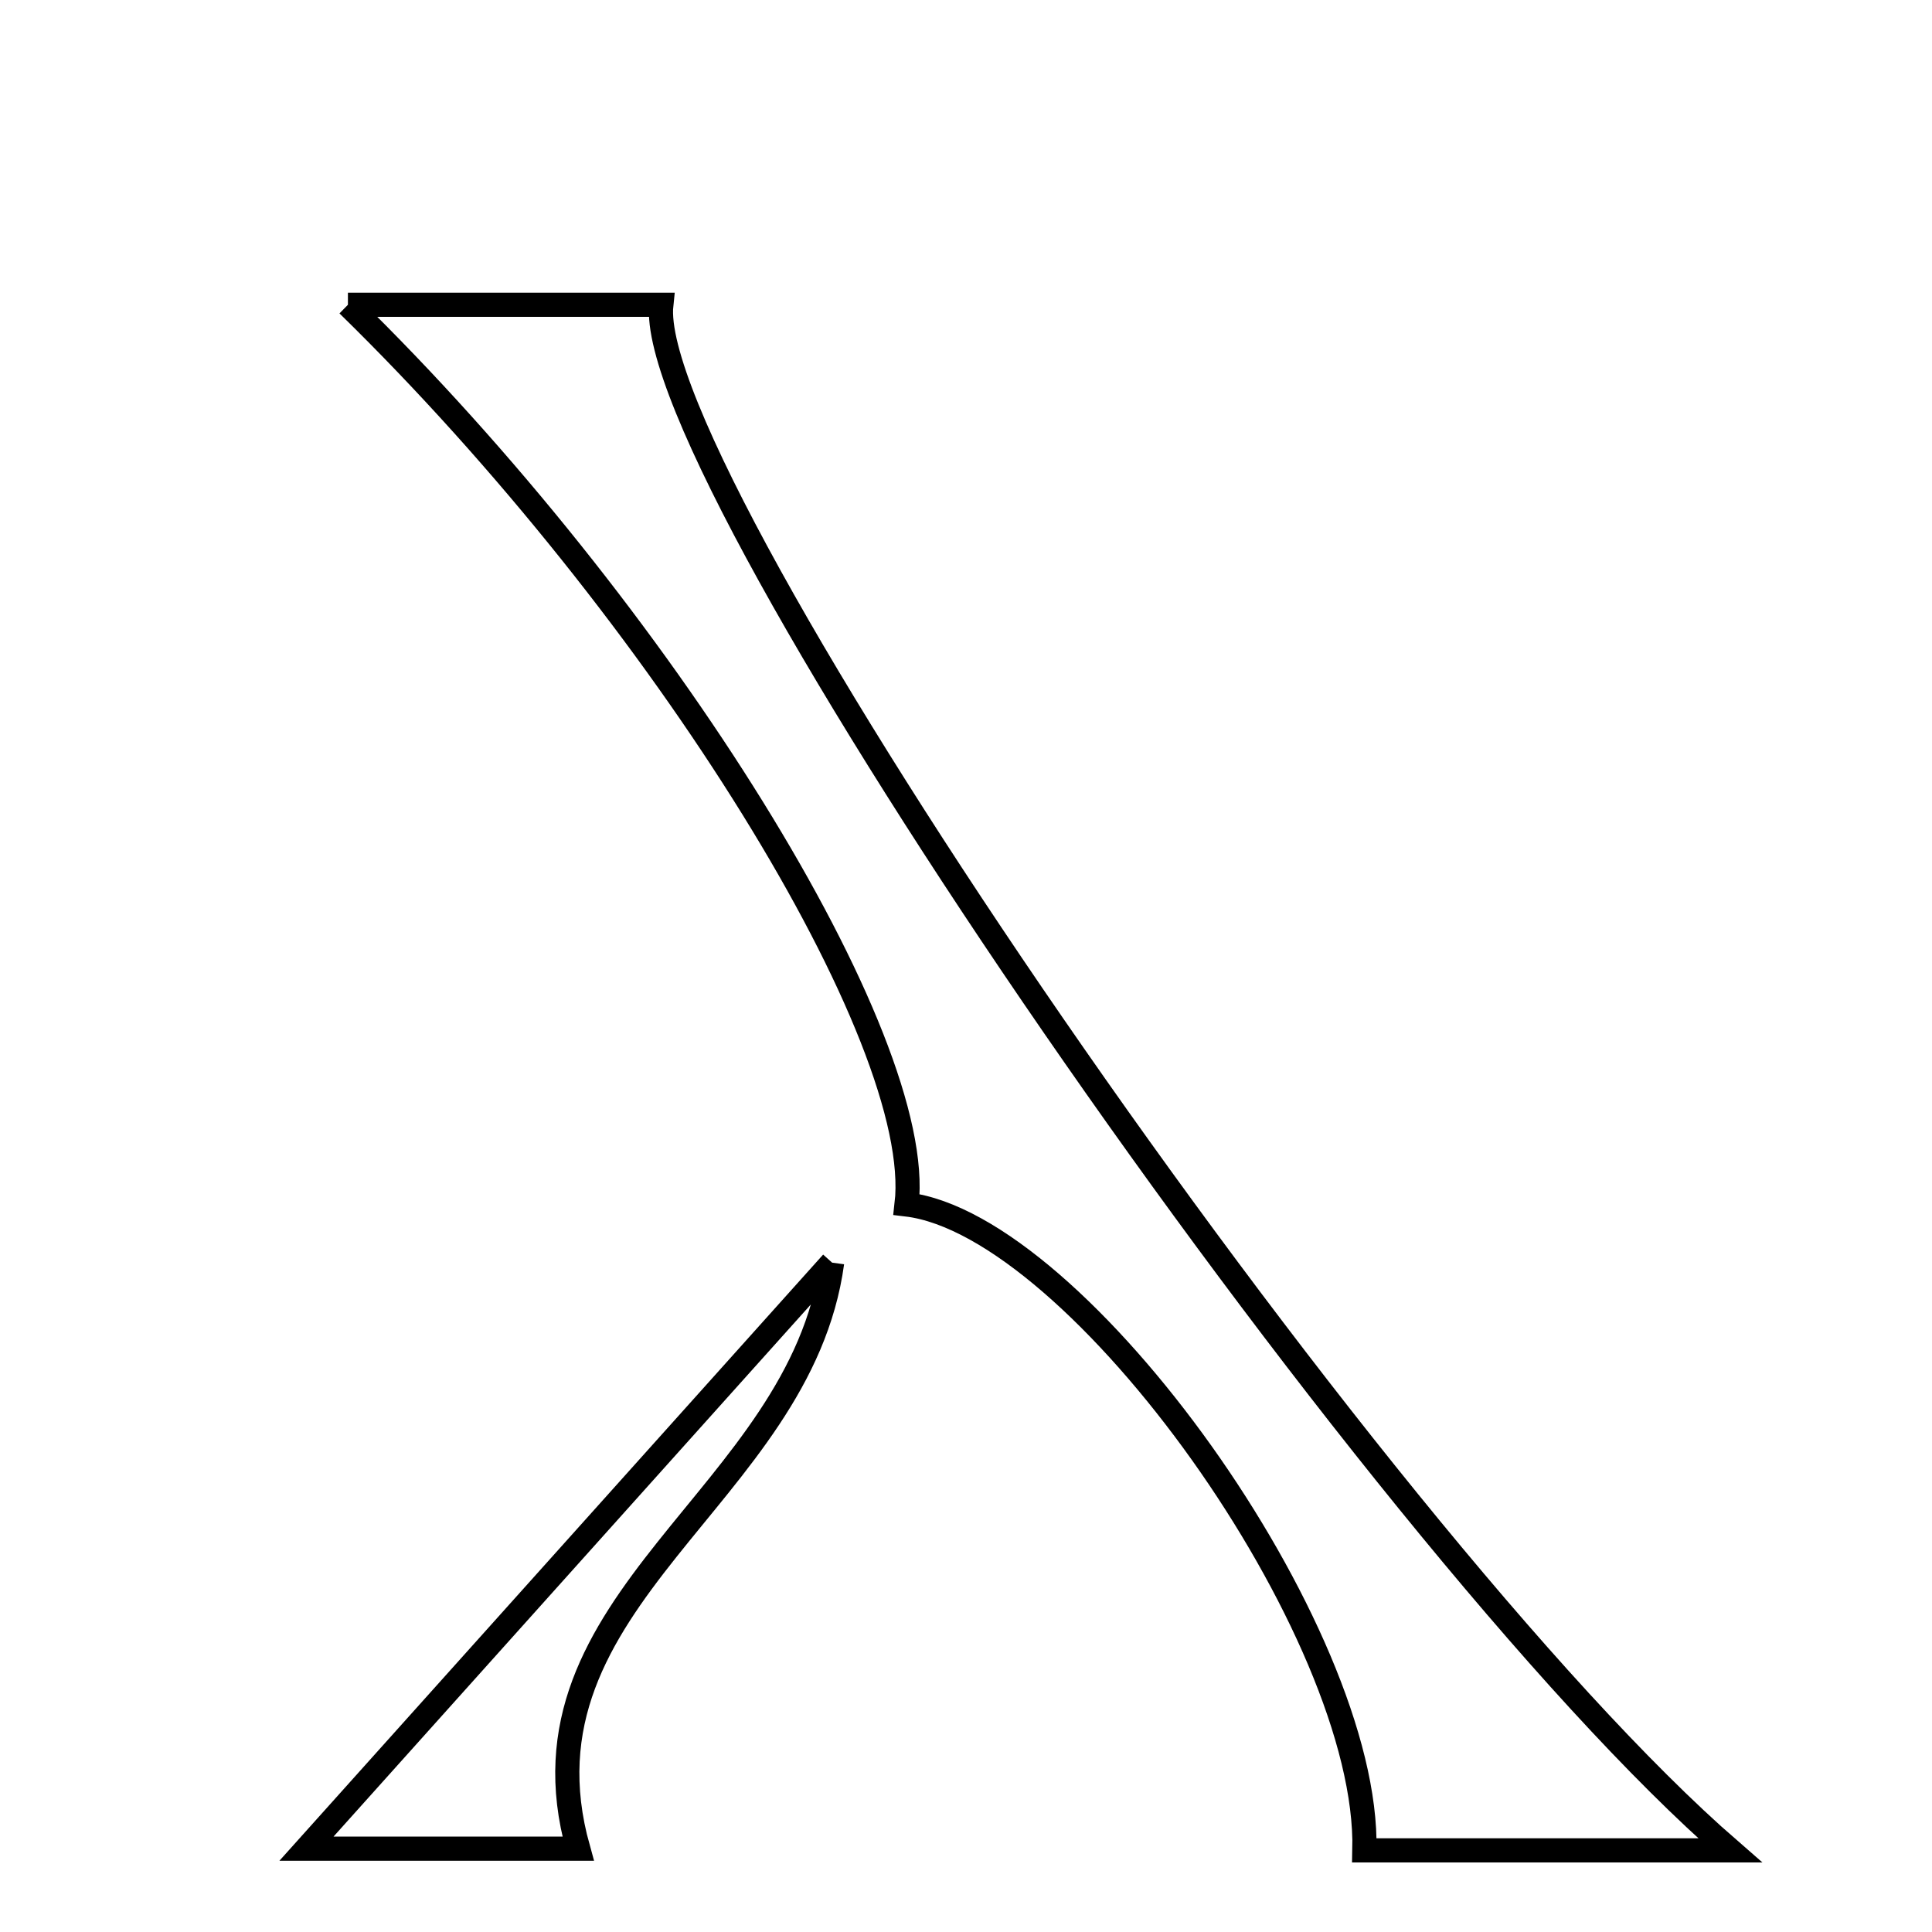 <svg xmlns="http://www.w3.org/2000/svg" viewBox="0.0 0.0 24.0 24.0" height="200px" width="200px"><path fill="none" stroke="black" stroke-width=".3" stroke-opacity="1.0"  filling="0" d="M4.322 3.786 C5.695 3.786 6.958 3.786 8.215 3.786 C7.985 5.955 17.009 19.092 21.492 22.986 C19.926 22.986 18.438 22.986 16.949 22.986 C17.015 20.269 13.39 15.214 11.262 14.962 C11.501 12.906 8.234 7.608 4.322 3.786"></path>
<path fill="none" stroke="black" stroke-width=".3" stroke-opacity="1.0"  filling="0" d="M10.337 15.685 C9.94 18.603 6.31 19.849 7.182 22.965 C6.092 22.965 4.934 22.965 3.807 22.965 C5.939 20.589 8.016 18.273 10.337 15.685"></path></svg>